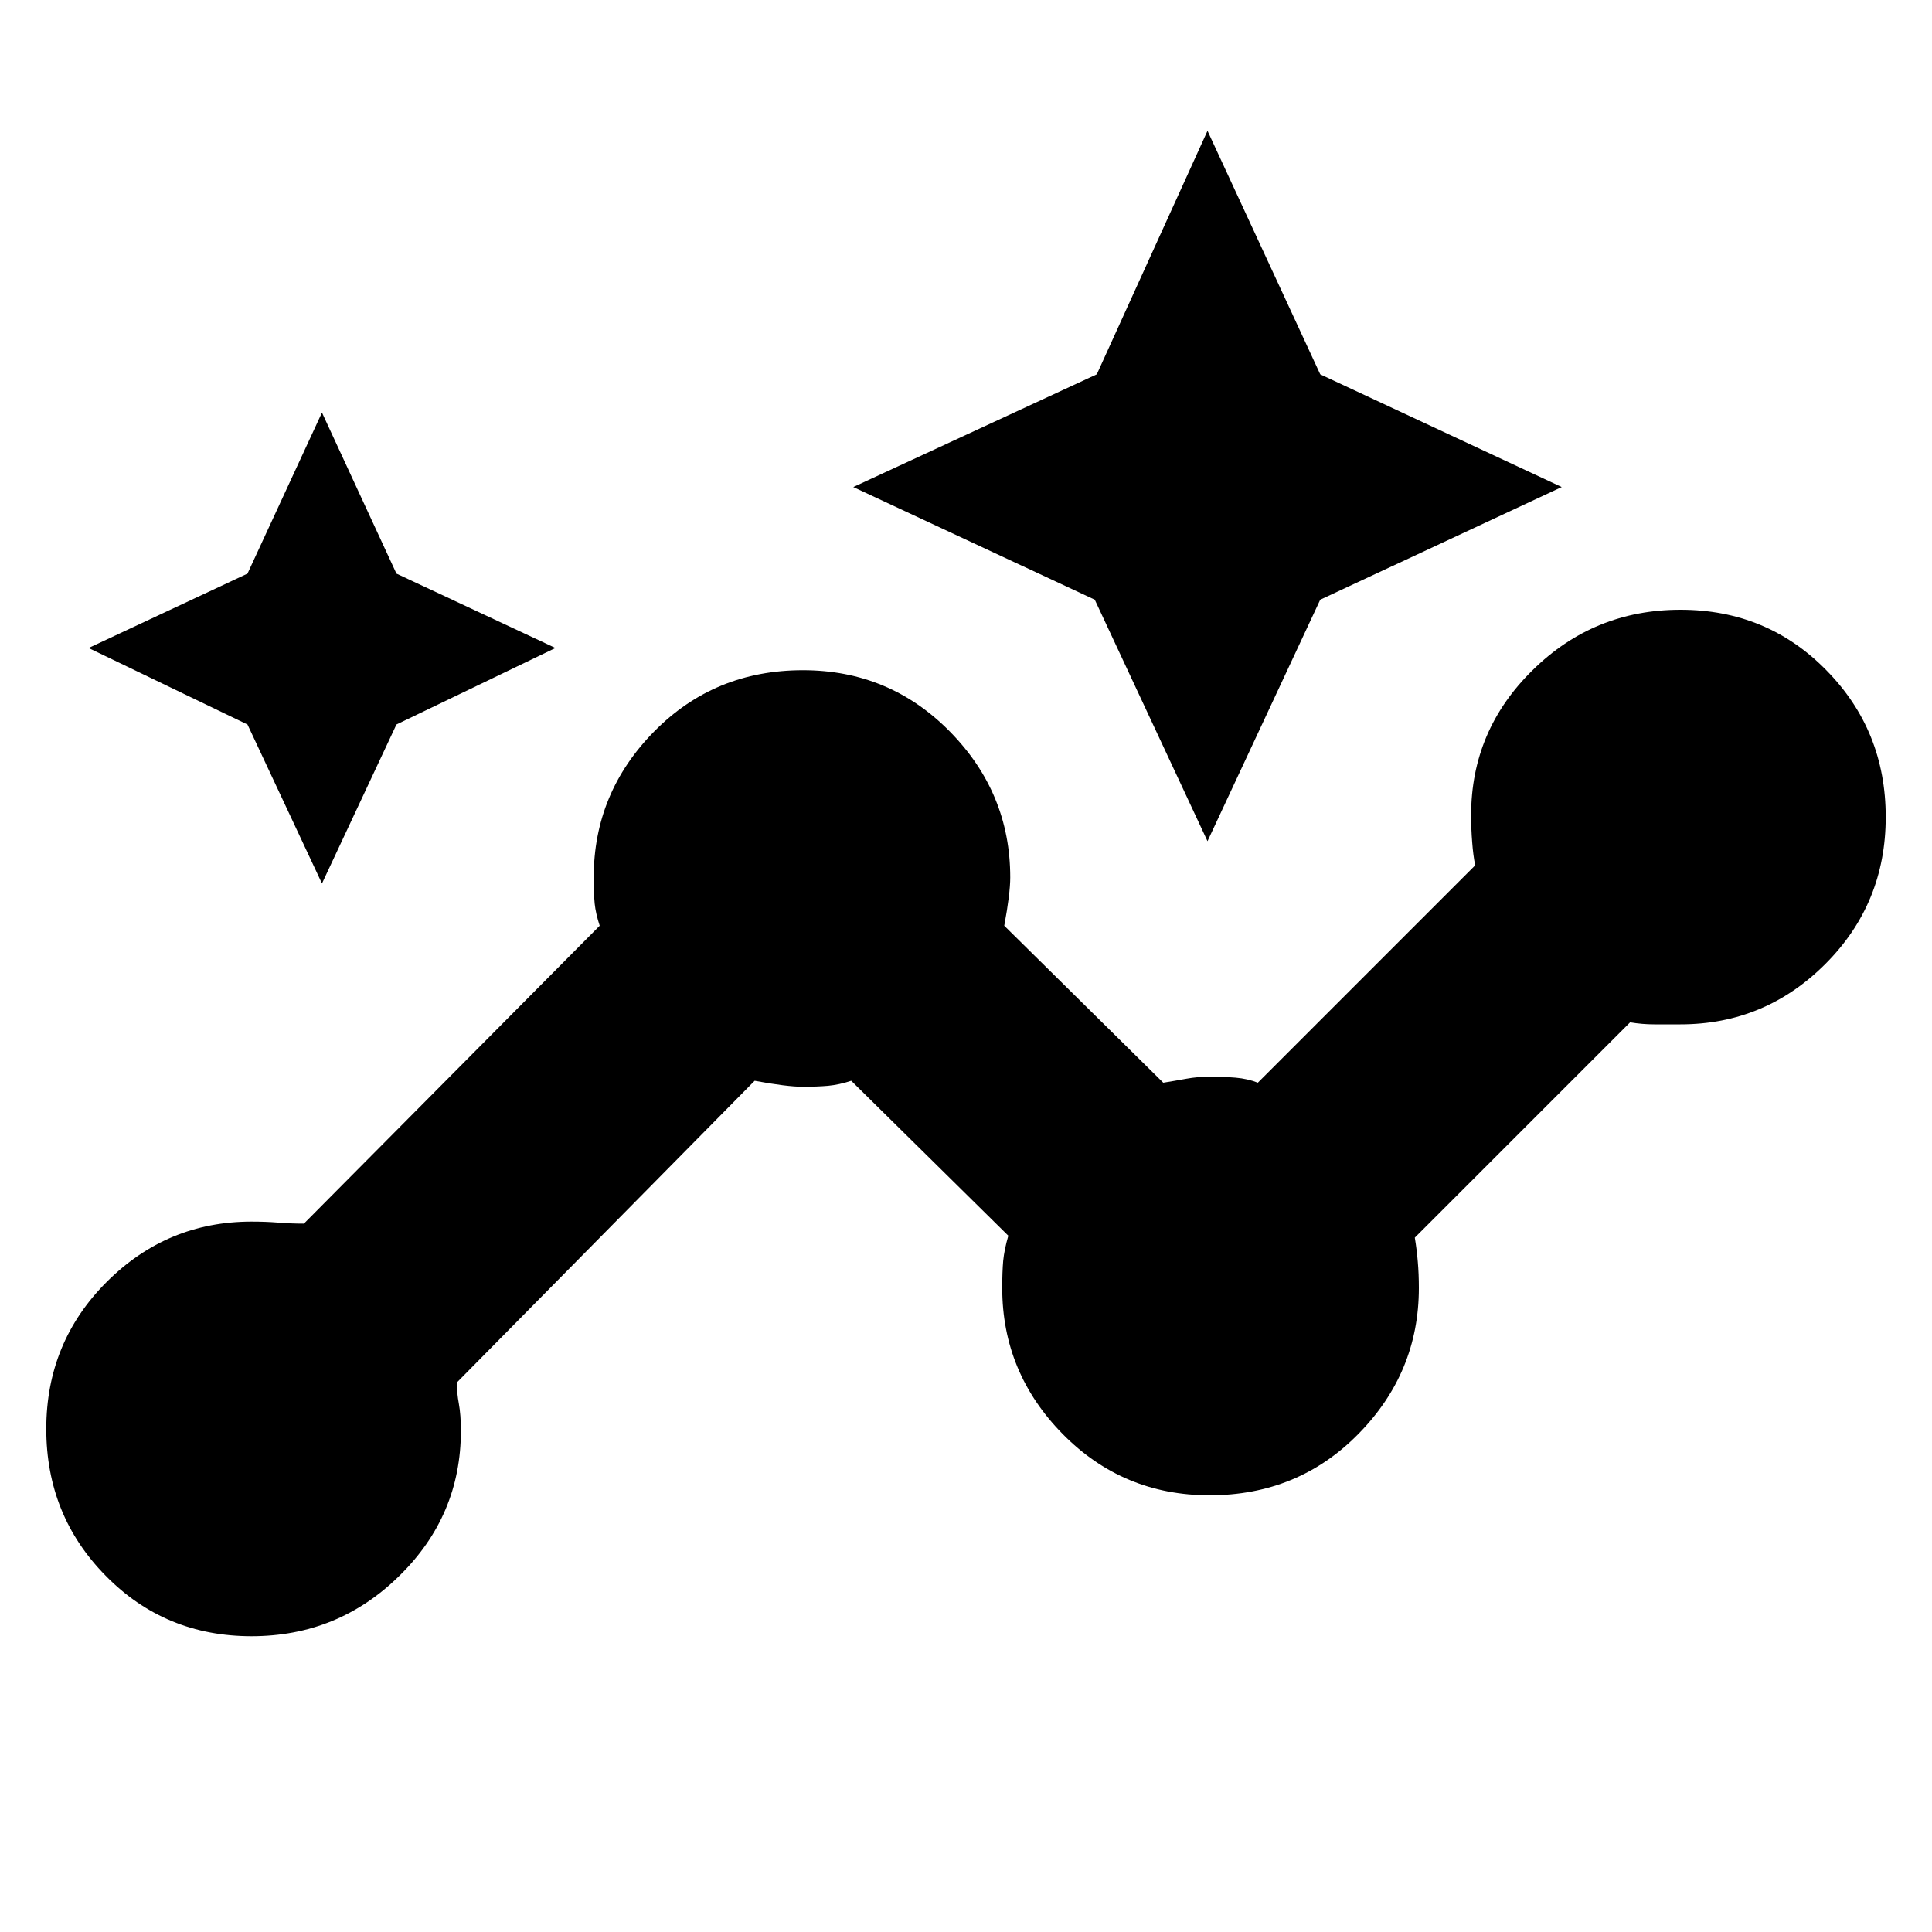 <svg xmlns="http://www.w3.org/2000/svg" height="20" width="20"><path d="M2.604 16.938Q1.708 16.938 1.094 16.312Q0.479 15.688 0.479 14.792Q0.479 13.896 1.104 13.271Q1.729 12.646 2.604 12.646Q2.75 12.646 2.875 12.656Q3 12.667 3.146 12.667L6.208 9.583Q6.167 9.458 6.156 9.354Q6.146 9.25 6.146 9.083Q6.146 8.208 6.771 7.573Q7.396 6.938 8.312 6.938Q9.208 6.938 9.833 7.573Q10.458 8.208 10.458 9.083Q10.458 9.25 10.396 9.583L12.042 11.208Q12.167 11.188 12.281 11.167Q12.396 11.146 12.521 11.146Q12.667 11.146 12.792 11.156Q12.917 11.167 13.021 11.208L15.271 8.958Q15.25 8.854 15.24 8.719Q15.229 8.583 15.229 8.438Q15.229 7.562 15.865 6.938Q16.5 6.312 17.396 6.312Q18.292 6.312 18.906 6.938Q19.521 7.562 19.521 8.458Q19.521 9.354 18.896 9.979Q18.271 10.604 17.396 10.604Q17.25 10.604 17.125 10.604Q17 10.604 16.875 10.583L14.646 12.812Q14.667 12.938 14.677 13.062Q14.688 13.188 14.688 13.333Q14.688 14.208 14.062 14.844Q13.438 15.479 12.521 15.479Q11.625 15.479 11 14.844Q10.375 14.208 10.375 13.333Q10.375 13.167 10.385 13.052Q10.396 12.938 10.438 12.792L8.812 11.188Q8.688 11.229 8.573 11.24Q8.458 11.25 8.312 11.25Q8.146 11.25 7.812 11.188L4.729 14.312Q4.729 14.417 4.75 14.531Q4.771 14.646 4.771 14.812Q4.771 15.688 4.135 16.312Q3.5 16.938 2.604 16.938ZM12.5 8.708 11.333 6.208 8.833 5.042 11.354 3.875 12.5 1.354 13.667 3.875 16.167 5.042 13.667 6.208ZM3.333 9.146 2.562 7.5 0.917 6.708 2.562 5.938 3.333 4.271 4.104 5.938 5.75 6.708 4.104 7.5Z"/></svg>